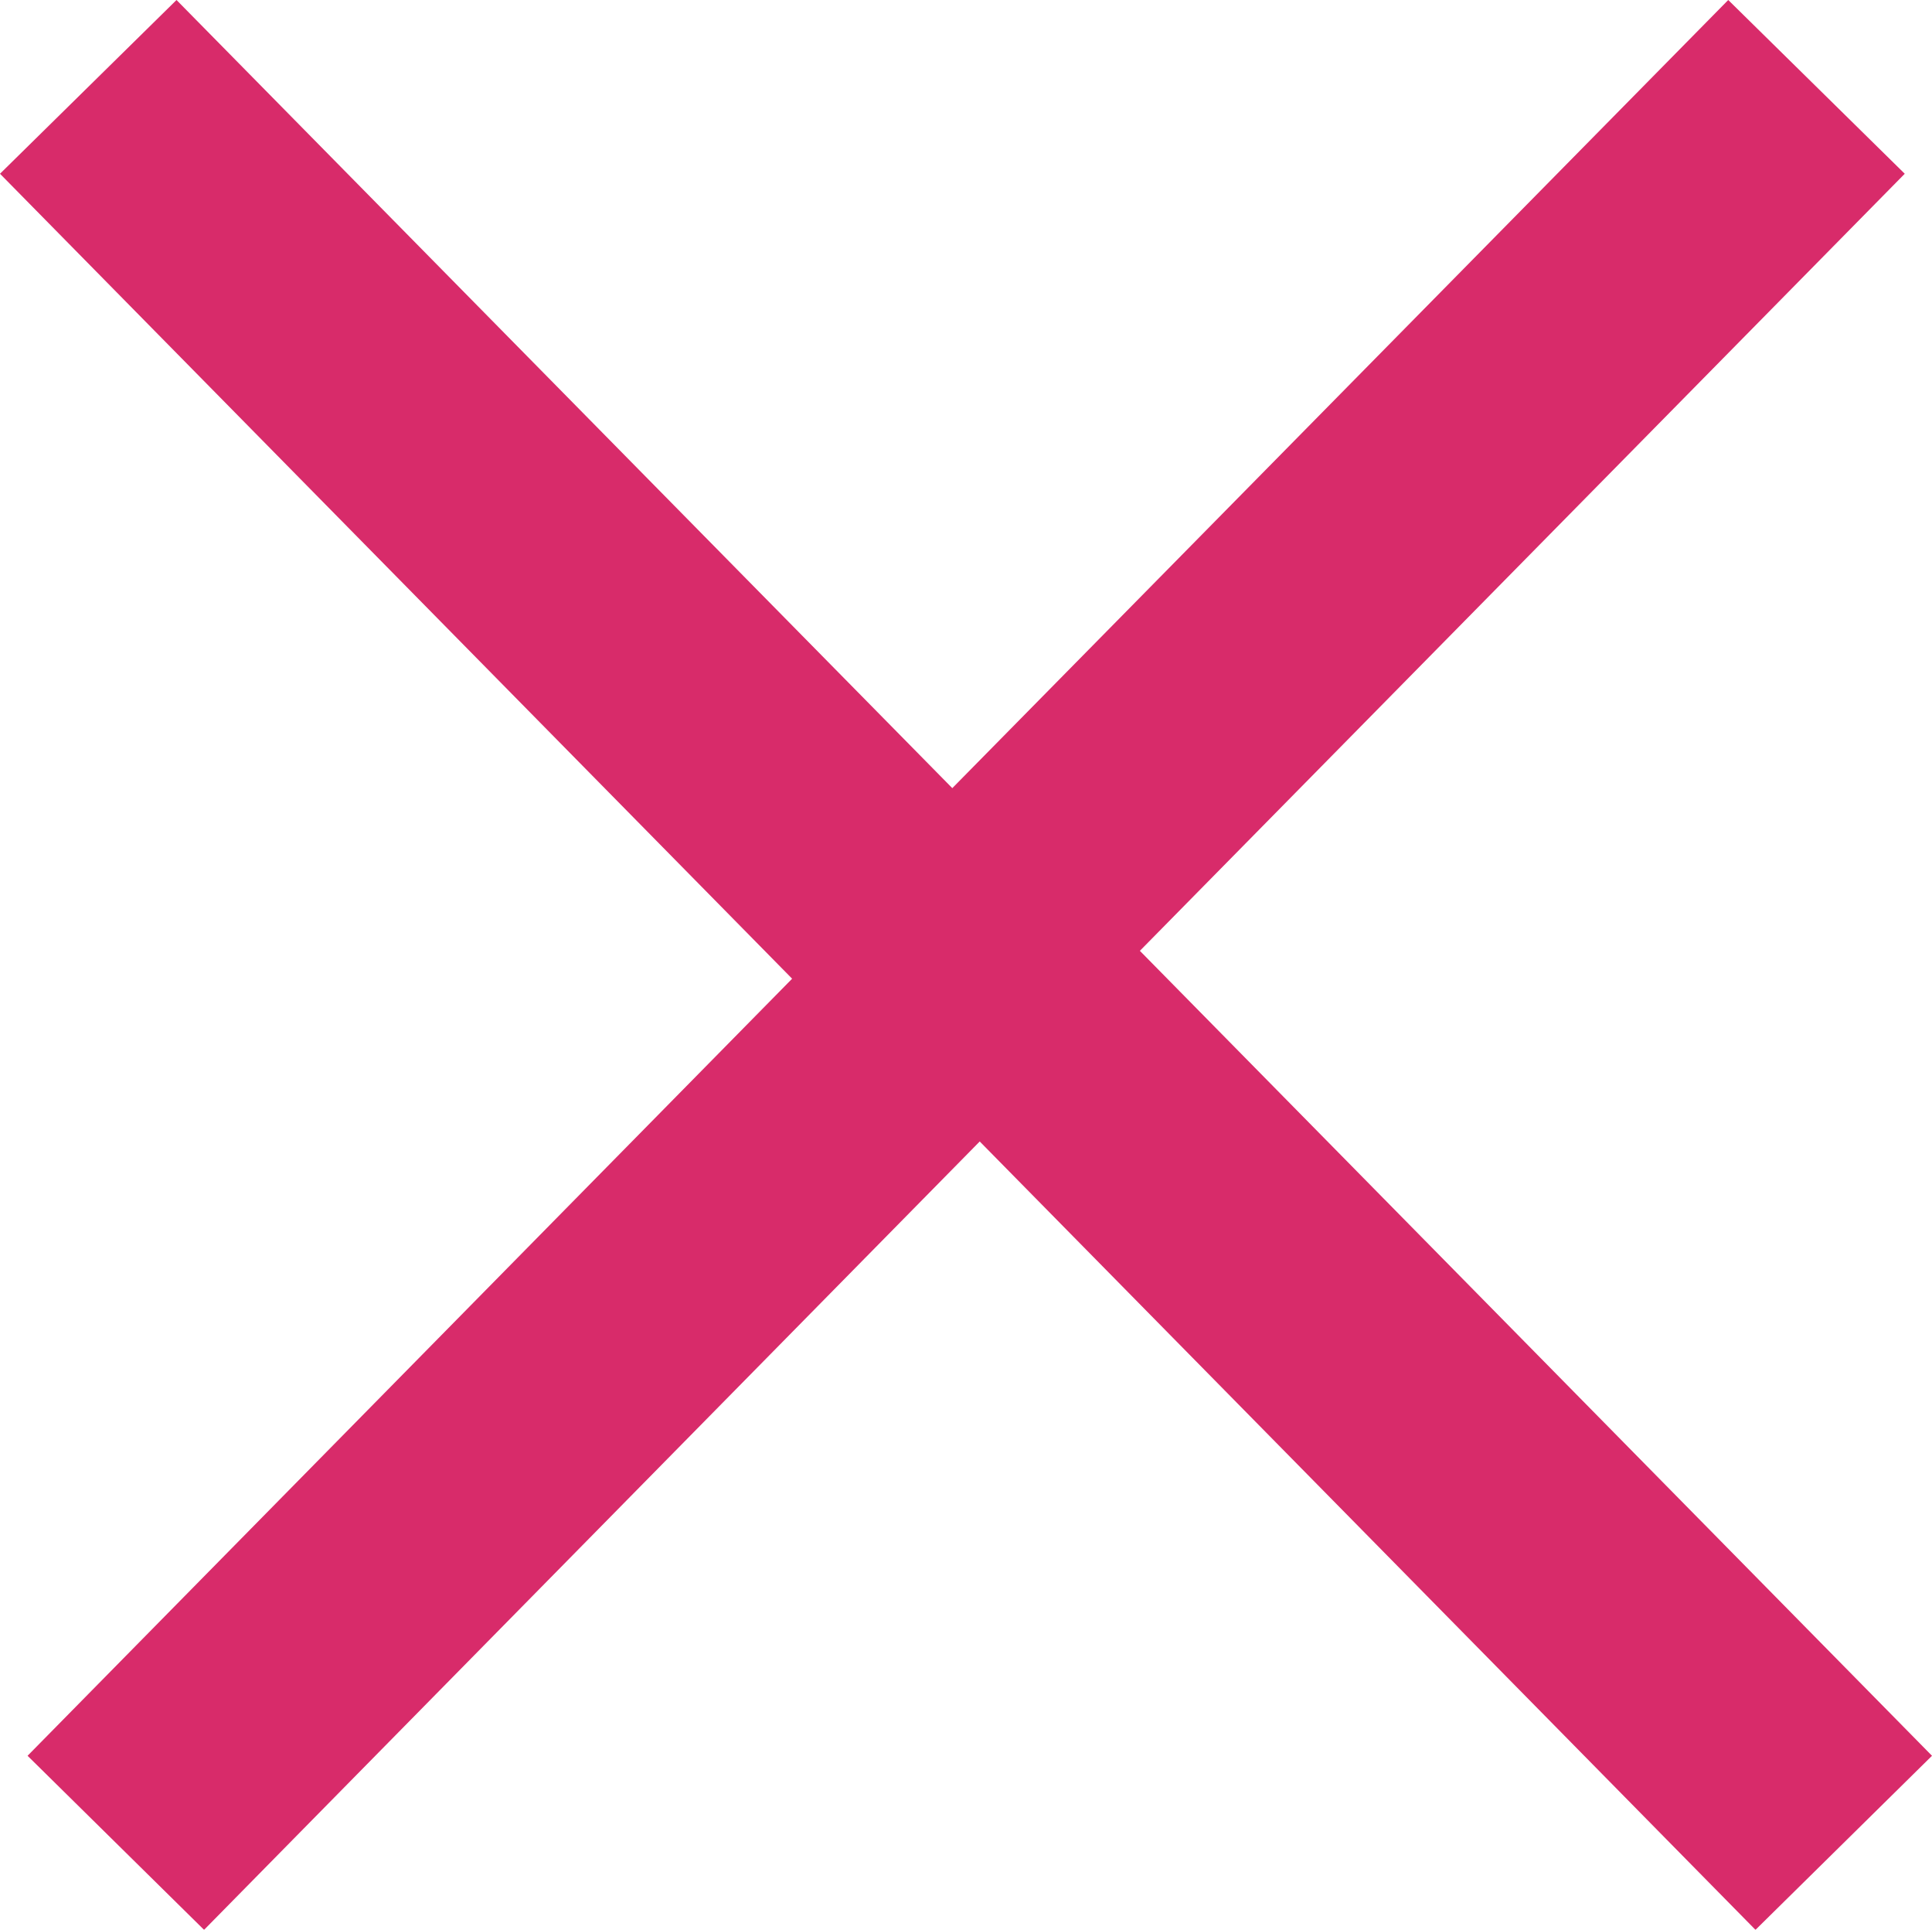 <svg id="Layer_1" xmlns="http://www.w3.org/2000/svg" viewBox="0 0 62.39 62.31"><defs><style>.close-icon-1{opacity:0.9;}.close-icon-2{fill:#d4145a;}</style></defs><title>Close</title><g class="close-icon-1"><polygon class="close-icon-2" points="56.69 62.31 25.58 30.7 55.81 0 61.51 5.61 36.81 30.7 62.39 56.69 56.69 62.31 56.69 62.31"/><polygon class="close-icon-2" points="6.59 62.31 0.89 56.69 25.58 31.6 0 5.61 5.7 0 36.81 31.6 6.59 62.31 6.59 62.31"/></g></svg>
